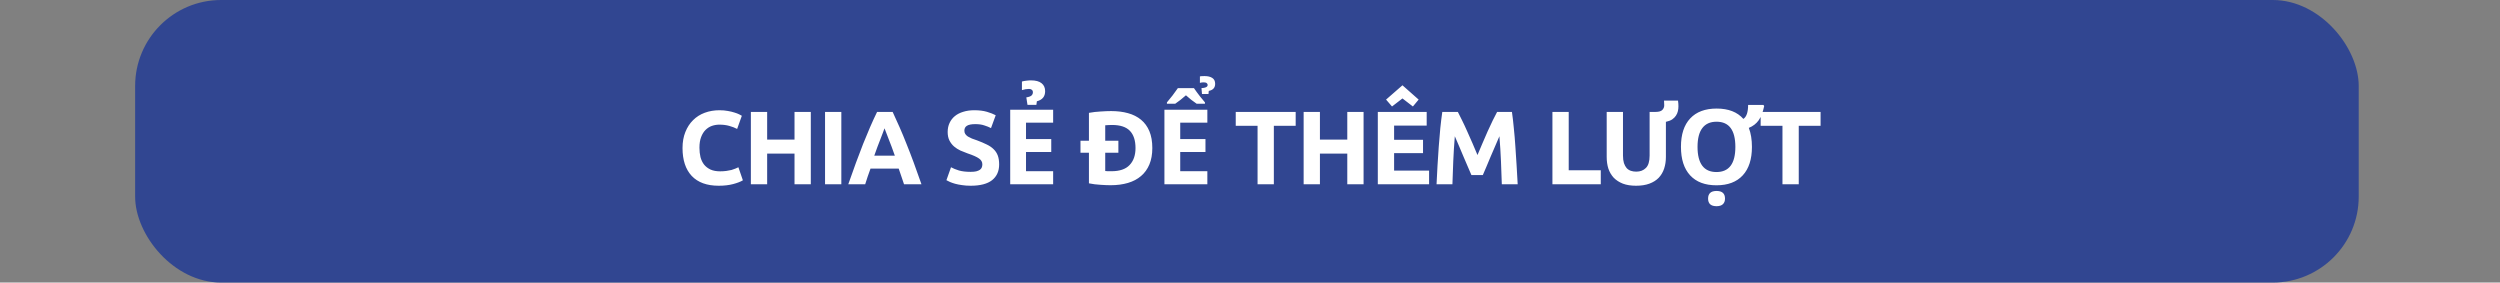 <svg width="407" height="46" viewBox="0 0 407 46" fill="none" xmlns="http://www.w3.org/2000/svg">
<rect x="0" y="0" width="407" height="46" fill="#808080" stroke="none"/>
<rect x="22" width="362" height="46" rx="14" fill="#314691"/>
<path d="M116.997 30.238C115.082 30.238 113.62 29.705 112.611 28.64C111.614 27.575 111.115 26.062 111.115 24.101C111.115 23.126 111.268 22.259 111.574 21.5C111.88 20.729 112.299 20.083 112.832 19.562C113.365 19.029 113.999 18.627 114.736 18.355C115.473 18.083 116.272 17.947 117.133 17.947C117.632 17.947 118.085 17.987 118.493 18.066C118.901 18.134 119.258 18.219 119.564 18.321C119.87 18.412 120.125 18.508 120.329 18.61C120.533 18.712 120.68 18.791 120.771 18.848L120.006 20.99C119.643 20.797 119.218 20.633 118.731 20.497C118.255 20.361 117.711 20.293 117.099 20.293C116.691 20.293 116.289 20.361 115.892 20.497C115.507 20.633 115.161 20.854 114.855 21.16C114.56 21.455 114.322 21.84 114.141 22.316C113.96 22.792 113.869 23.37 113.869 24.05C113.869 24.594 113.926 25.104 114.039 25.58C114.164 26.045 114.356 26.447 114.617 26.787C114.889 27.127 115.24 27.399 115.671 27.603C116.102 27.796 116.623 27.892 117.235 27.892C117.62 27.892 117.966 27.869 118.272 27.824C118.578 27.779 118.85 27.728 119.088 27.671C119.326 27.603 119.536 27.529 119.717 27.45C119.898 27.371 120.063 27.297 120.21 27.229L120.941 29.354C120.567 29.581 120.04 29.785 119.36 29.966C118.68 30.147 117.892 30.238 116.997 30.238ZM129.347 18.219H131.999V30H129.347V25.002H124.893V30H122.241V18.219H124.893V22.724H129.347V18.219ZM134.317 18.219H136.969V30H134.317V18.219ZM147.176 30C147.051 29.592 146.91 29.173 146.751 28.742C146.604 28.311 146.456 27.881 146.309 27.45H141.719C141.572 27.881 141.419 28.311 141.26 28.742C141.113 29.173 140.977 29.592 140.852 30H138.098C138.54 28.731 138.959 27.558 139.356 26.481C139.753 25.404 140.138 24.39 140.512 23.438C140.897 22.486 141.271 21.585 141.634 20.735C142.008 19.874 142.393 19.035 142.79 18.219H145.323C145.708 19.035 146.088 19.874 146.462 20.735C146.836 21.585 147.21 22.486 147.584 23.438C147.969 24.39 148.36 25.404 148.757 26.481C149.154 27.558 149.573 28.731 150.015 30H147.176ZM143.997 20.888C143.94 21.058 143.855 21.29 143.742 21.585C143.629 21.88 143.498 22.22 143.351 22.605C143.204 22.99 143.039 23.415 142.858 23.88C142.688 24.345 142.512 24.832 142.331 25.342H145.68C145.499 24.832 145.323 24.345 145.153 23.88C144.983 23.415 144.819 22.99 144.66 22.605C144.513 22.22 144.382 21.88 144.269 21.585C144.156 21.29 144.065 21.058 143.997 20.888ZM158.021 27.977C158.395 27.977 158.701 27.949 158.939 27.892C159.188 27.824 159.386 27.739 159.534 27.637C159.681 27.524 159.783 27.393 159.84 27.246C159.896 27.099 159.925 26.934 159.925 26.753C159.925 26.368 159.743 26.05 159.381 25.801C159.018 25.54 158.395 25.263 157.511 24.968C157.125 24.832 156.74 24.679 156.355 24.509C155.969 24.328 155.624 24.107 155.318 23.846C155.012 23.574 154.762 23.251 154.57 22.877C154.377 22.492 154.281 22.027 154.281 21.483C154.281 20.939 154.383 20.452 154.587 20.021C154.791 19.579 155.08 19.205 155.454 18.899C155.828 18.593 156.281 18.361 156.814 18.202C157.346 18.032 157.947 17.947 158.616 17.947C159.409 17.947 160.095 18.032 160.673 18.202C161.251 18.372 161.727 18.559 162.101 18.763L161.336 20.854C161.007 20.684 160.639 20.537 160.231 20.412C159.834 20.276 159.352 20.208 158.786 20.208C158.151 20.208 157.692 20.299 157.409 20.48C157.137 20.65 157.001 20.916 157.001 21.279C157.001 21.494 157.052 21.676 157.154 21.823C157.256 21.97 157.397 22.106 157.579 22.231C157.771 22.344 157.987 22.452 158.225 22.554C158.474 22.645 158.746 22.741 159.041 22.843C159.653 23.07 160.185 23.296 160.639 23.523C161.092 23.738 161.466 23.993 161.761 24.288C162.067 24.583 162.293 24.928 162.441 25.325C162.588 25.722 162.662 26.203 162.662 26.77C162.662 27.869 162.276 28.725 161.506 29.337C160.735 29.938 159.573 30.238 158.021 30.238C157.499 30.238 157.029 30.204 156.61 30.136C156.19 30.079 155.816 30.006 155.488 29.915C155.17 29.824 154.893 29.728 154.655 29.626C154.428 29.524 154.235 29.428 154.077 29.337L154.825 27.229C155.176 27.422 155.607 27.597 156.117 27.756C156.638 27.903 157.273 27.977 158.021 27.977ZM171.451 30H164.462V17.864H171.451V19.973H167.035V22.637H171.144V24.746H167.035V27.875H171.451V30ZM170.148 14.851C170.148 15.714 169.699 16.259 168.803 16.486L168.72 17.076H167.276L167.085 15.855C167.5 15.789 167.782 15.687 167.931 15.548C168.081 15.405 168.156 15.23 168.156 15.025C168.156 14.848 168.097 14.713 167.981 14.619C167.865 14.525 167.713 14.477 167.525 14.477C167.165 14.477 166.78 14.541 166.371 14.668V13.274C166.537 13.219 166.764 13.174 167.052 13.141C167.345 13.102 167.605 13.083 167.832 13.083C168.607 13.083 169.185 13.238 169.567 13.548C169.954 13.852 170.148 14.287 170.148 14.851ZM179.931 27.841C180.055 27.852 180.197 27.864 180.356 27.875C180.526 27.875 180.724 27.875 180.951 27.875C182.277 27.875 183.257 27.541 183.892 26.872C184.538 26.203 184.861 25.28 184.861 24.101C184.861 22.866 184.555 21.931 183.943 21.296C183.331 20.661 182.362 20.344 181.036 20.344C180.854 20.344 180.667 20.35 180.475 20.361C180.282 20.361 180.101 20.372 179.931 20.395V22.911H182.073V24.866H179.931V27.841ZM187.598 24.101C187.598 25.121 187.439 26.011 187.122 26.77C186.804 27.529 186.351 28.158 185.762 28.657C185.184 29.156 184.475 29.53 183.637 29.779C182.798 30.028 181.857 30.153 180.815 30.153C180.339 30.153 179.783 30.13 179.149 30.085C178.514 30.051 177.891 29.972 177.279 29.847V24.866H175.902V22.911H177.279V18.372C177.891 18.259 178.525 18.185 179.183 18.151C179.851 18.106 180.424 18.083 180.9 18.083C181.908 18.083 182.821 18.196 183.637 18.423C184.464 18.65 185.172 19.007 185.762 19.494C186.351 19.981 186.804 20.605 187.122 21.364C187.439 22.123 187.598 23.036 187.598 24.101ZM196.557 30H189.568V17.864H196.557V19.973H192.141V22.637H196.25V24.746H192.141V27.875H196.557V30ZM197.827 13.648C197.827 14.278 197.481 14.663 196.789 14.801L196.74 15.308H195.685L195.602 14.345C195.907 14.334 196.15 14.287 196.333 14.204C196.516 14.115 196.607 13.991 196.607 13.83C196.607 13.714 196.554 13.614 196.449 13.531C196.35 13.448 196.181 13.407 195.943 13.407C195.749 13.407 195.55 13.434 195.345 13.49V12.435C195.467 12.402 195.721 12.386 196.109 12.386C196.629 12.386 197.044 12.485 197.354 12.685C197.669 12.884 197.827 13.205 197.827 13.648ZM196.167 16.893H194.822C194.202 16.478 193.619 16.019 193.071 15.515C192.44 16.074 191.856 16.533 191.319 16.893H189.975V16.669C190.594 15.95 191.189 15.175 191.759 14.345H194.374C194.667 14.776 194.999 15.23 195.37 15.706C195.746 16.176 196.012 16.497 196.167 16.669V16.893ZM210.936 18.219V20.48H207.383V30H204.731V20.48H201.178V18.219H210.936ZM219.338 18.219H221.99V30H219.338V25.002H214.884V30H212.232V18.219H214.884V22.724H219.338V18.219ZM224.308 30V18.219H232.264V20.446H226.96V22.758H231.669V24.934H226.96V27.773H232.655V30H224.308ZM230.955 16.213L230.02 17.335L228.32 16.026L226.62 17.335L225.651 16.213L228.32 13.884L230.955 16.213ZM237.338 18.219C237.542 18.593 237.774 19.058 238.035 19.613C238.307 20.157 238.585 20.752 238.868 21.398C239.163 22.033 239.452 22.684 239.735 23.353C240.018 24.022 240.285 24.651 240.534 25.24C240.783 24.651 241.05 24.022 241.333 23.353C241.616 22.684 241.9 22.033 242.183 21.398C242.478 20.752 242.755 20.157 243.016 19.613C243.288 19.058 243.526 18.593 243.73 18.219H246.144C246.257 19.001 246.359 19.879 246.45 20.854C246.552 21.817 246.637 22.826 246.705 23.88C246.784 24.923 246.852 25.971 246.909 27.025C246.977 28.079 247.034 29.071 247.079 30H244.495C244.461 28.855 244.416 27.609 244.359 26.26C244.302 24.911 244.217 23.551 244.104 22.18C243.9 22.656 243.673 23.183 243.424 23.761C243.175 24.339 242.925 24.917 242.676 25.495C242.438 26.073 242.206 26.628 241.979 27.161C241.752 27.682 241.56 28.13 241.401 28.504H239.548C239.389 28.13 239.197 27.682 238.97 27.161C238.743 26.628 238.505 26.073 238.256 25.495C238.018 24.917 237.774 24.339 237.525 23.761C237.276 23.183 237.049 22.656 236.845 22.18C236.732 23.551 236.647 24.911 236.59 26.26C236.533 27.609 236.488 28.855 236.454 30H233.87C233.915 29.071 233.966 28.079 234.023 27.025C234.091 25.971 234.159 24.923 234.227 23.88C234.306 22.826 234.391 21.817 234.482 20.854C234.584 19.879 234.692 19.001 234.805 18.219H237.338ZM260.606 27.722V30H252.735V18.219H255.387V27.722H260.606ZM266.347 30.238C265.52 30.238 264.806 30.125 264.205 29.898C263.604 29.66 263.106 29.337 262.709 28.929C262.324 28.51 262.035 28.017 261.842 27.45C261.661 26.872 261.57 26.237 261.57 25.546V18.219H264.222V25.325C264.222 25.801 264.273 26.209 264.375 26.549C264.488 26.878 264.636 27.15 264.817 27.365C265.01 27.569 265.236 27.716 265.497 27.807C265.769 27.898 266.064 27.943 266.381 27.943C267.027 27.943 267.548 27.745 267.945 27.348C268.353 26.951 268.557 26.277 268.557 25.325V18.219H269.526C270.059 18.219 270.427 18.111 270.631 17.896C270.835 17.681 270.937 17.431 270.937 17.148C270.937 17.012 270.931 16.887 270.92 16.774C270.92 16.661 270.914 16.53 270.903 16.383H273.181C273.204 16.542 273.221 16.695 273.232 16.842C273.243 16.989 273.249 17.142 273.249 17.301C273.249 17.562 273.221 17.822 273.164 18.083C273.107 18.344 273 18.593 272.841 18.831C272.694 19.058 272.49 19.262 272.229 19.443C271.968 19.613 271.628 19.743 271.209 19.834V25.546C271.209 26.237 271.113 26.872 270.92 27.45C270.727 28.028 270.433 28.527 270.036 28.946C269.639 29.354 269.135 29.671 268.523 29.898C267.911 30.125 267.186 30.238 266.347 30.238ZM285.215 23.916C285.215 25.924 284.717 27.468 283.72 28.547C282.724 29.627 281.297 30.166 279.437 30.166C277.578 30.166 276.15 29.627 275.154 28.547C274.158 27.468 273.66 25.919 273.66 23.899C273.66 21.89 274.161 20.352 275.162 19.284C276.164 18.21 277.6 17.673 279.47 17.673C281.385 17.673 282.835 18.235 283.82 19.358C284.335 19.021 284.592 18.263 284.592 17.084H287.091L287.207 17.267C287.008 18.246 286.712 19.015 286.319 19.574C285.926 20.128 285.389 20.543 284.708 20.819C285.046 21.699 285.215 22.731 285.215 23.916ZM276.358 23.916C276.358 25.271 276.615 26.292 277.13 26.979C277.644 27.665 278.414 28.008 279.437 28.008C281.49 28.008 282.517 26.644 282.517 23.916C282.517 21.182 281.496 19.815 279.454 19.815C278.43 19.815 277.658 20.161 277.138 20.852C276.618 21.539 276.358 22.56 276.358 23.916ZM278.076 32.333C278.076 31.502 278.535 31.087 279.454 31.087C280.373 31.087 280.832 31.502 280.832 32.333C280.832 32.725 280.716 33.03 280.483 33.246C280.251 33.461 279.908 33.569 279.454 33.569C278.535 33.569 278.076 33.157 278.076 32.333ZM296.39 18.219V20.48H292.837V30H290.185V20.48H286.632V18.219H296.39Z" fill="white"/>
</svg>
